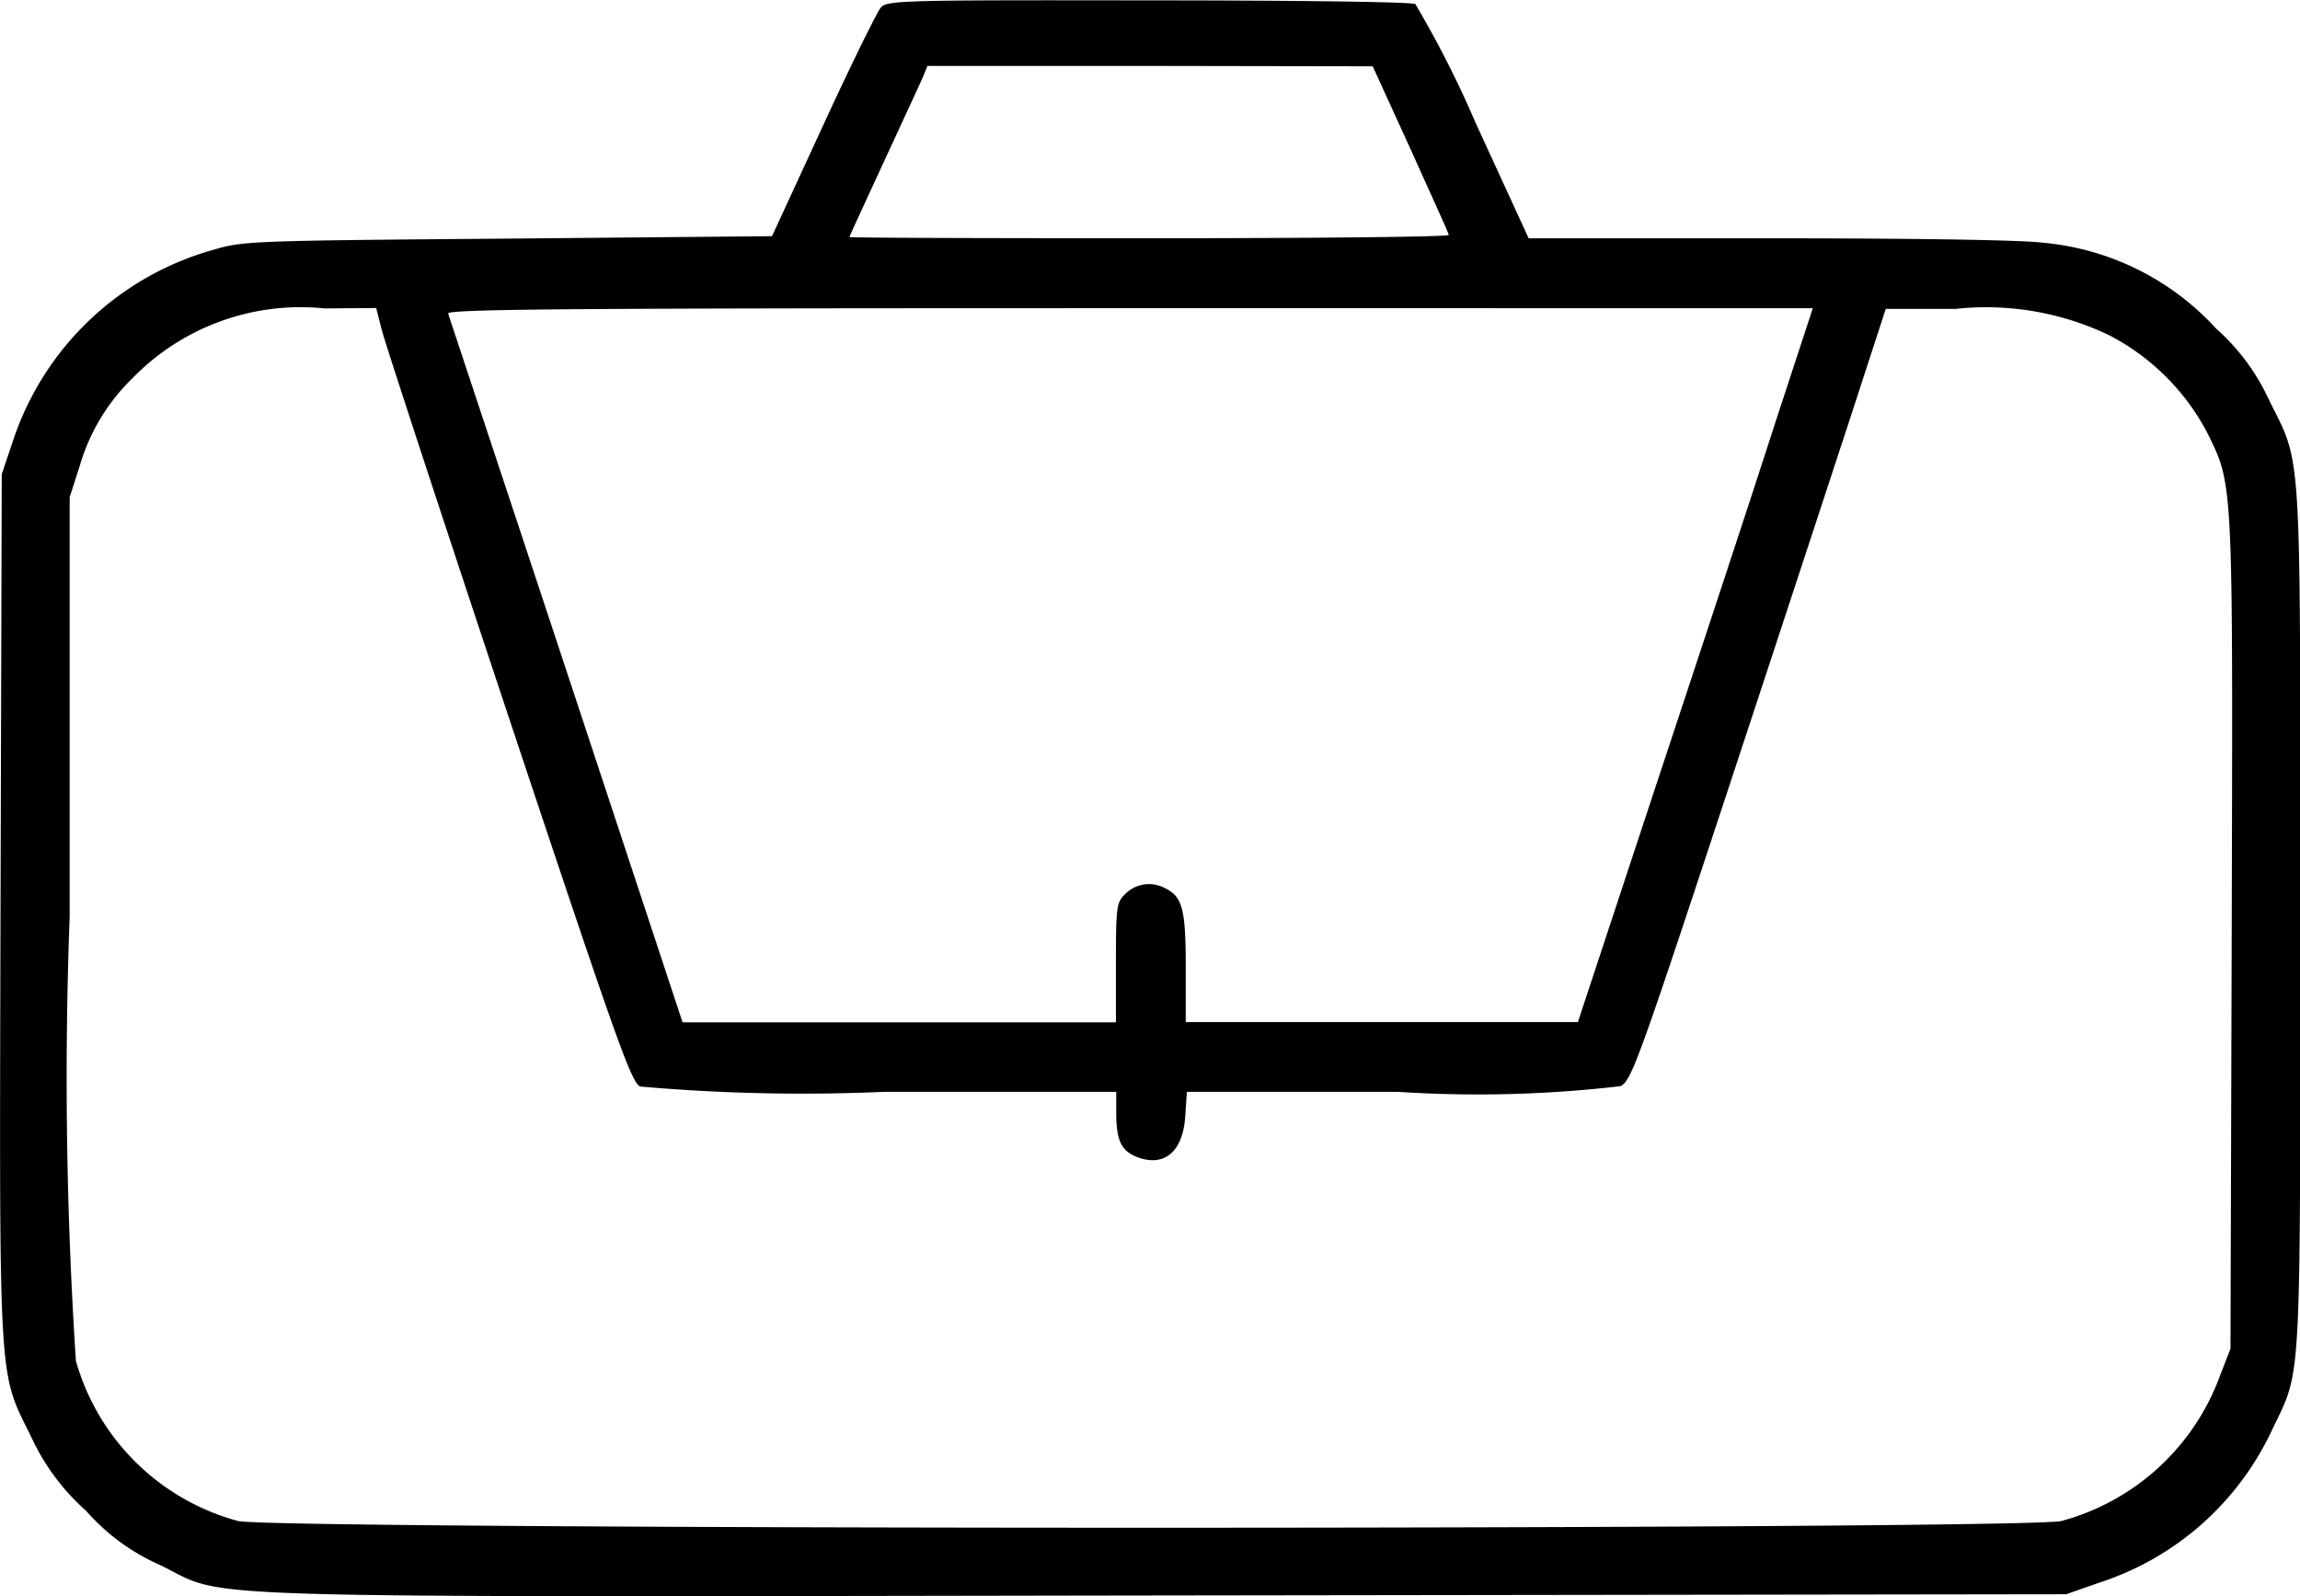 <svg xmlns="http://www.w3.org/2000/svg" viewBox="0 0 30.176 20.943">
  <g id="Personal_Luggage_4x" data-name="Personal Luggage@4x" transform="translate(-0.086 389)">
    <path id="Path_62" data-name="Path 62" d="M11.642-388.9c-.048.054-.393.754-.759,1.551l-.668,1.448-3.468.032c-3.376.027-3.473.032-3.855.145a3.864,3.864,0,0,0-2.638,2.515l-.145.431-.016,5.665c-.016,6.4-.032,6.085.4,6.962a2.937,2.937,0,0,0,.722.975,2.79,2.79,0,0,0,.969.711c.937.452-.118.42,13.192.4l11.819-.016.431-.151a3.79,3.79,0,0,0,2.267-2c.393-.824.372-.436.372-6.731,0-6.364.027-5.9-.42-6.811a2.815,2.815,0,0,0-.684-.915,3.5,3.5,0,0,0-2.261-1.125c-.275-.038-1.712-.059-3.608-.059h-3.15l-.695-1.513a13.566,13.566,0,0,0-.792-1.561c-.059-.027-1.47-.048-3.511-.048C11.911-389,11.723-388.995,11.642-388.9Zm6.951,1.858c.269.6.5,1.1.5,1.125s-1.766.043-3.931.043-3.931-.005-3.931-.016.21-.463.463-1.012.485-1.045.512-1.115l.048-.118h2.918l2.924.005Zm-13.5,2.364c.038.156.786,2.439,1.664,5.078,1.427,4.286,1.61,4.8,1.728,4.857a24.305,24.305,0,0,0,3.193.07h3.053v.307c.005.339.07.468.275.549.355.135.6-.07.63-.533l.022-.323h2.773a16.136,16.136,0,0,0,2.918-.075c.14-.075.232-.323,1.346-3.7.657-1.992,1.405-4.27,1.664-5.061l.468-1.438h.915a3.736,3.736,0,0,1,2.025.35,3.027,3.027,0,0,1,1.276,1.271c.345.705.339.555.323,6.574l-.016,5.449-.14.361a3.065,3.065,0,0,1-2.078,1.9c-.458.118-23.471.118-23.923,0a3.031,3.031,0,0,1-2.127-2.1A56.948,56.948,0,0,1,1-376.976v-5.5l.135-.42a2.613,2.613,0,0,1,.684-1.136,3.076,3.076,0,0,1,2.525-.921l.678-.005Zm18.28,1.238c-.269.84-.964,2.945-1.54,4.685l-1.045,3.166H15.643v-.716c0-.781-.043-.937-.291-1.05a.44.44,0,0,0-.517.1c-.1.1-.108.183-.108.888v.781H9.041l-1.524-4.615c-.84-2.541-1.54-4.647-1.551-4.685-.022-.059,1.691-.07,8.938-.07H23.87Z" transform="translate(0 0)" fill="currentColor"/>
  </g>
</svg>
